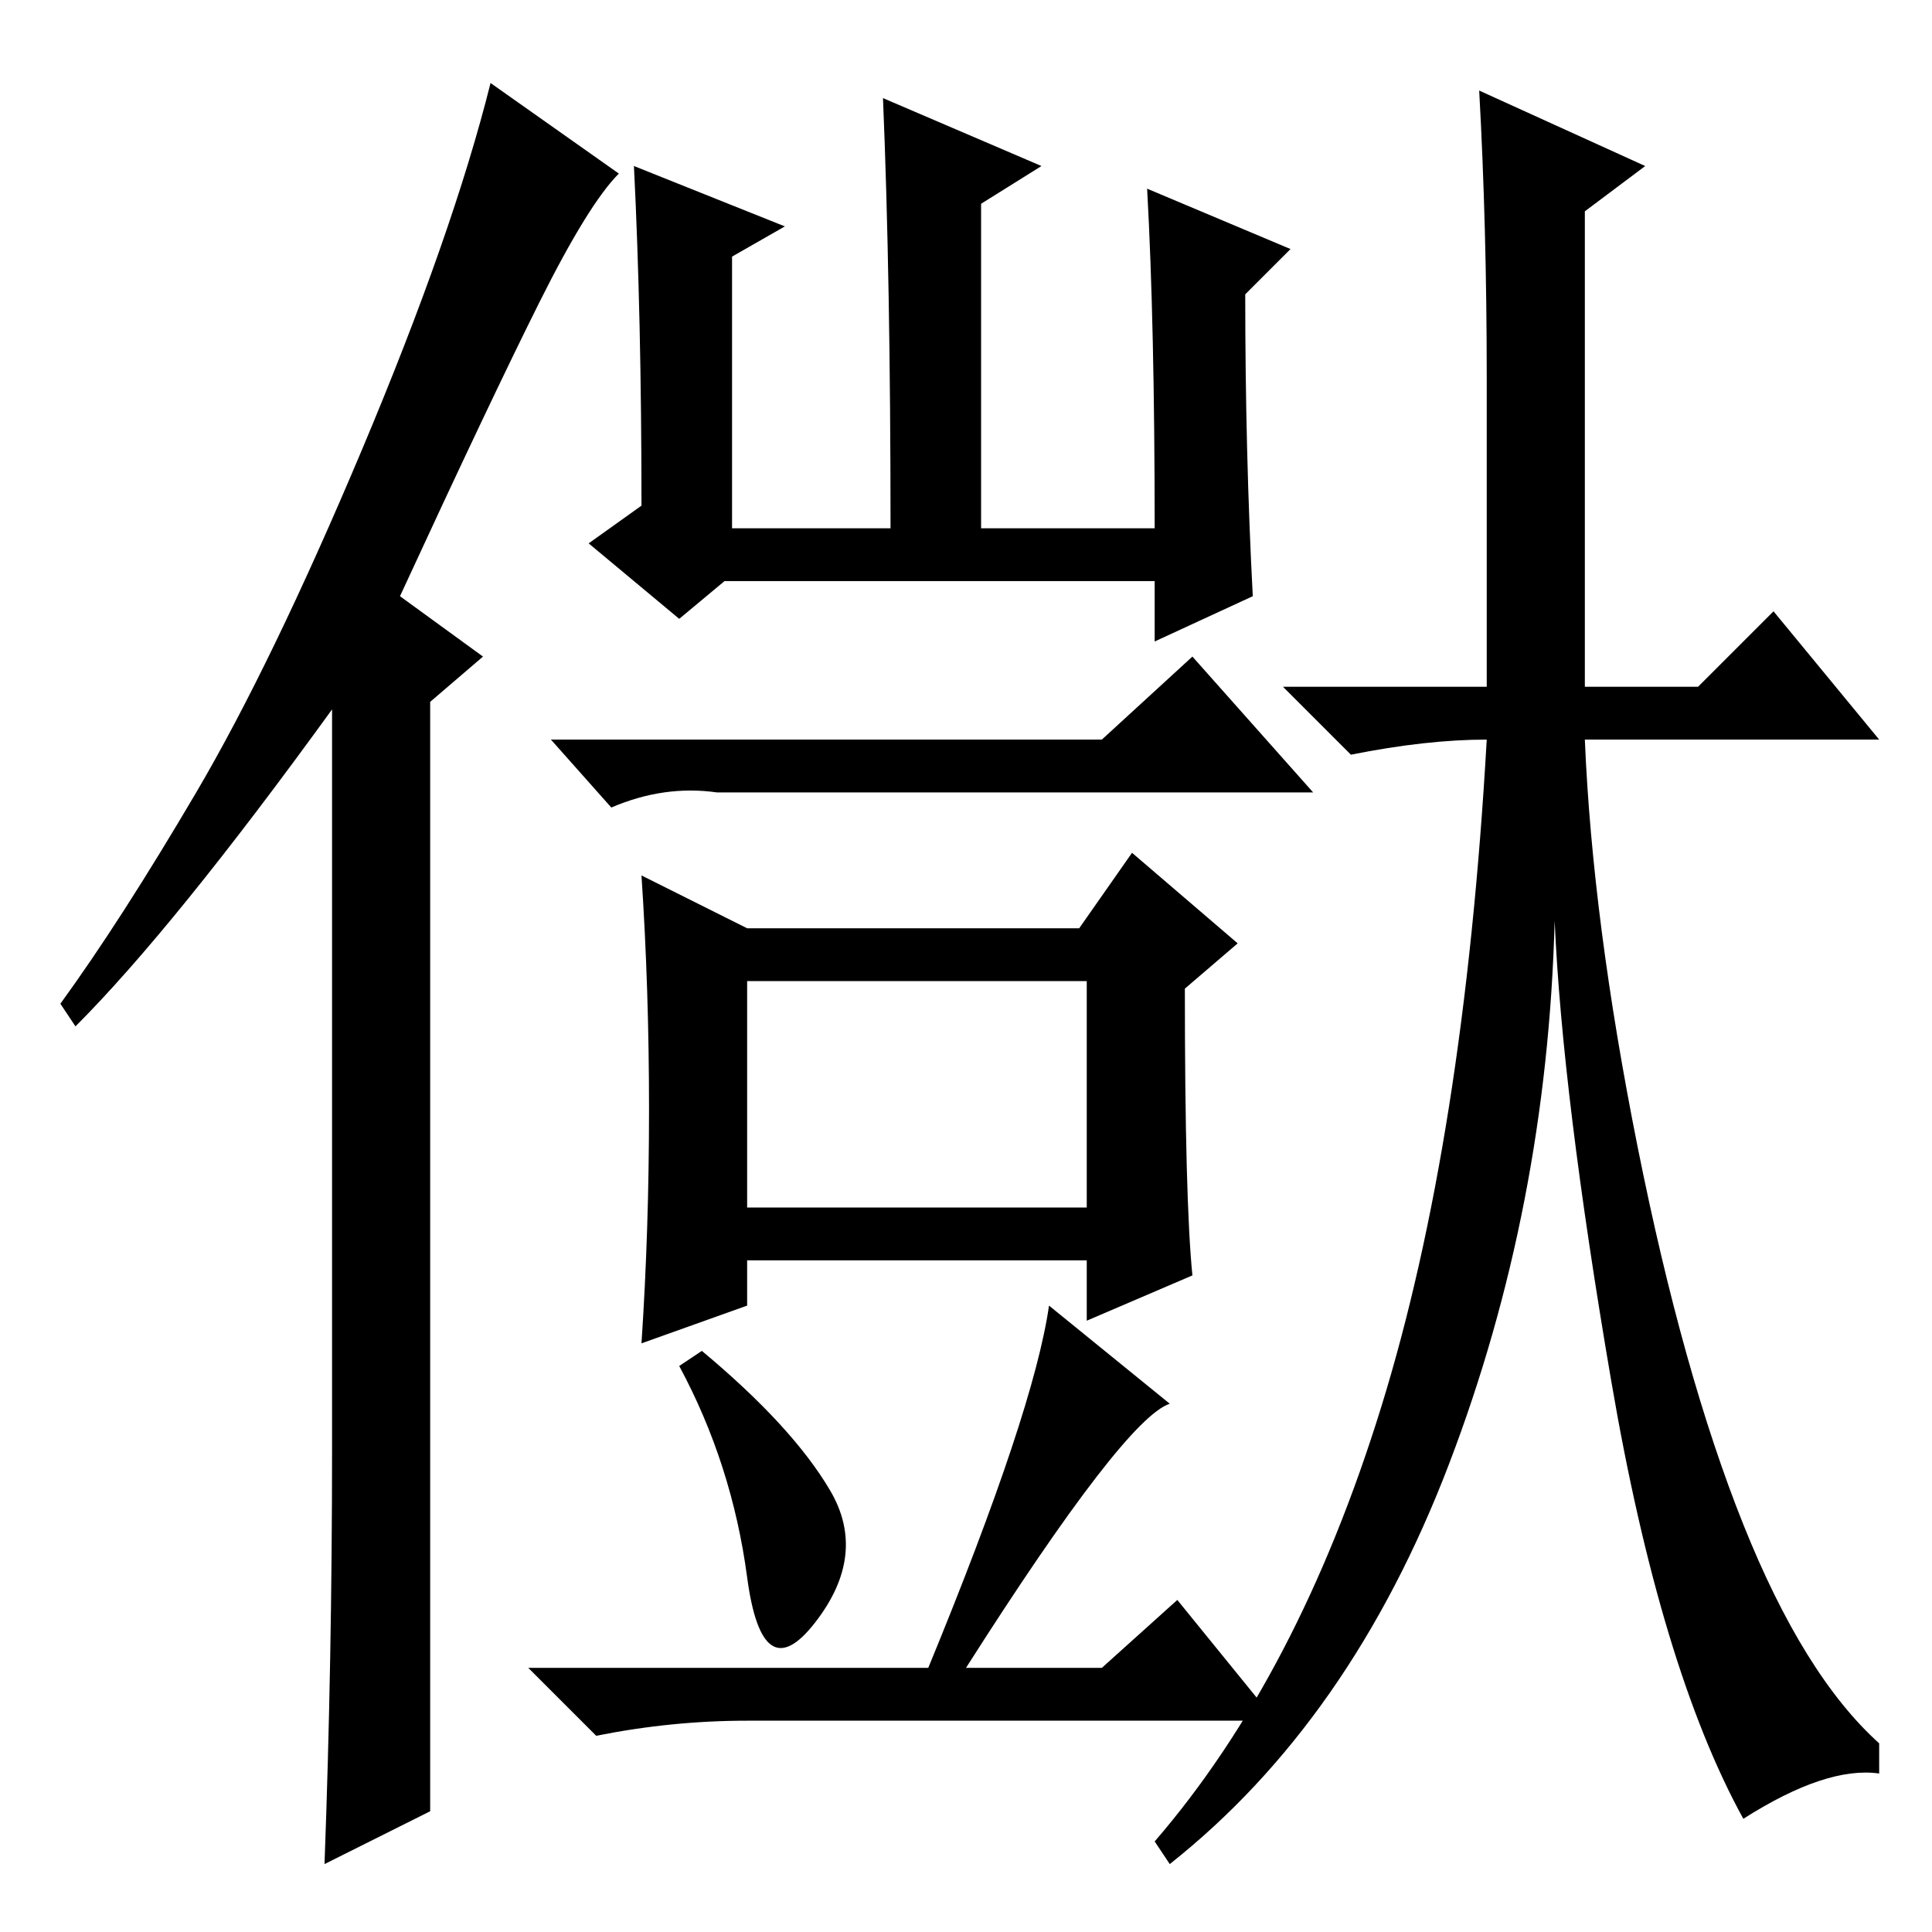 <?xml version="1.0" standalone="no"?>
<!DOCTYPE svg PUBLIC "-//W3C//DTD SVG 1.1//EN" "http://www.w3.org/Graphics/SVG/1.1/DTD/svg11.dtd" >
<svg xmlns="http://www.w3.org/2000/svg" xmlns:xlink="http://www.w3.org/1999/xlink" version="1.1" viewBox="0 -36 256 256">
  <g transform="matrix(1 0 0 -1 0 220)">
   <path fill="currentColor"
d="M44 64v98q-21 -29 -34 -42l-2 3q8 11 18 28t22 45.5t17 48.5l17 -12q-4 -4 -10.5 -17t-18.5 -39l11 -8l-7 -6v-147l-14 -7q1 27 1 55zM166 177l-13 -6v8h-57l-6 -5l-12 10l7 5q0 25 -1 45l20 -8l-7 -4v-36h21q0 33 -1 57l21 -9l-8 -5v-43h23q0 27 -1 45l19 -8l-6 -6
q0 -21 1 -40zM99 96h45v30h-45v-30zM146 158l12 11l16 -18h-79q-7 1 -14 -2l-8 9h73zM86 109q0 16 -1 31l14 -7h44l7 10l14 -12l-7 -6q0 -28 1 -38l-14 -6v8h-45v-6l-14 -5q1 15 1 31zM93 77q12 -10 17 -18.5t-2 -17.5t-9 6t-9 28zM155 70q-6 -2 -27 -35h18l10 9l13 -16h-70
q-10 0 -20 -2l-9 9h53q14 34 16 48zM196 244l22 -10l-8 -6v-63h15l10 10l14 -17h-39q1 -24 7 -54t14 -50t18 -29v-4q-7 1 -18 -6q-11 20 -17.5 58t-7.5 61q-1 -38 -14 -72t-37 -53l-2 3q19 22 30 57.5t14 88.5q-8 0 -18 -2l-9 9h27v41q0 20 -1 38z" />
  </g>

</svg>
